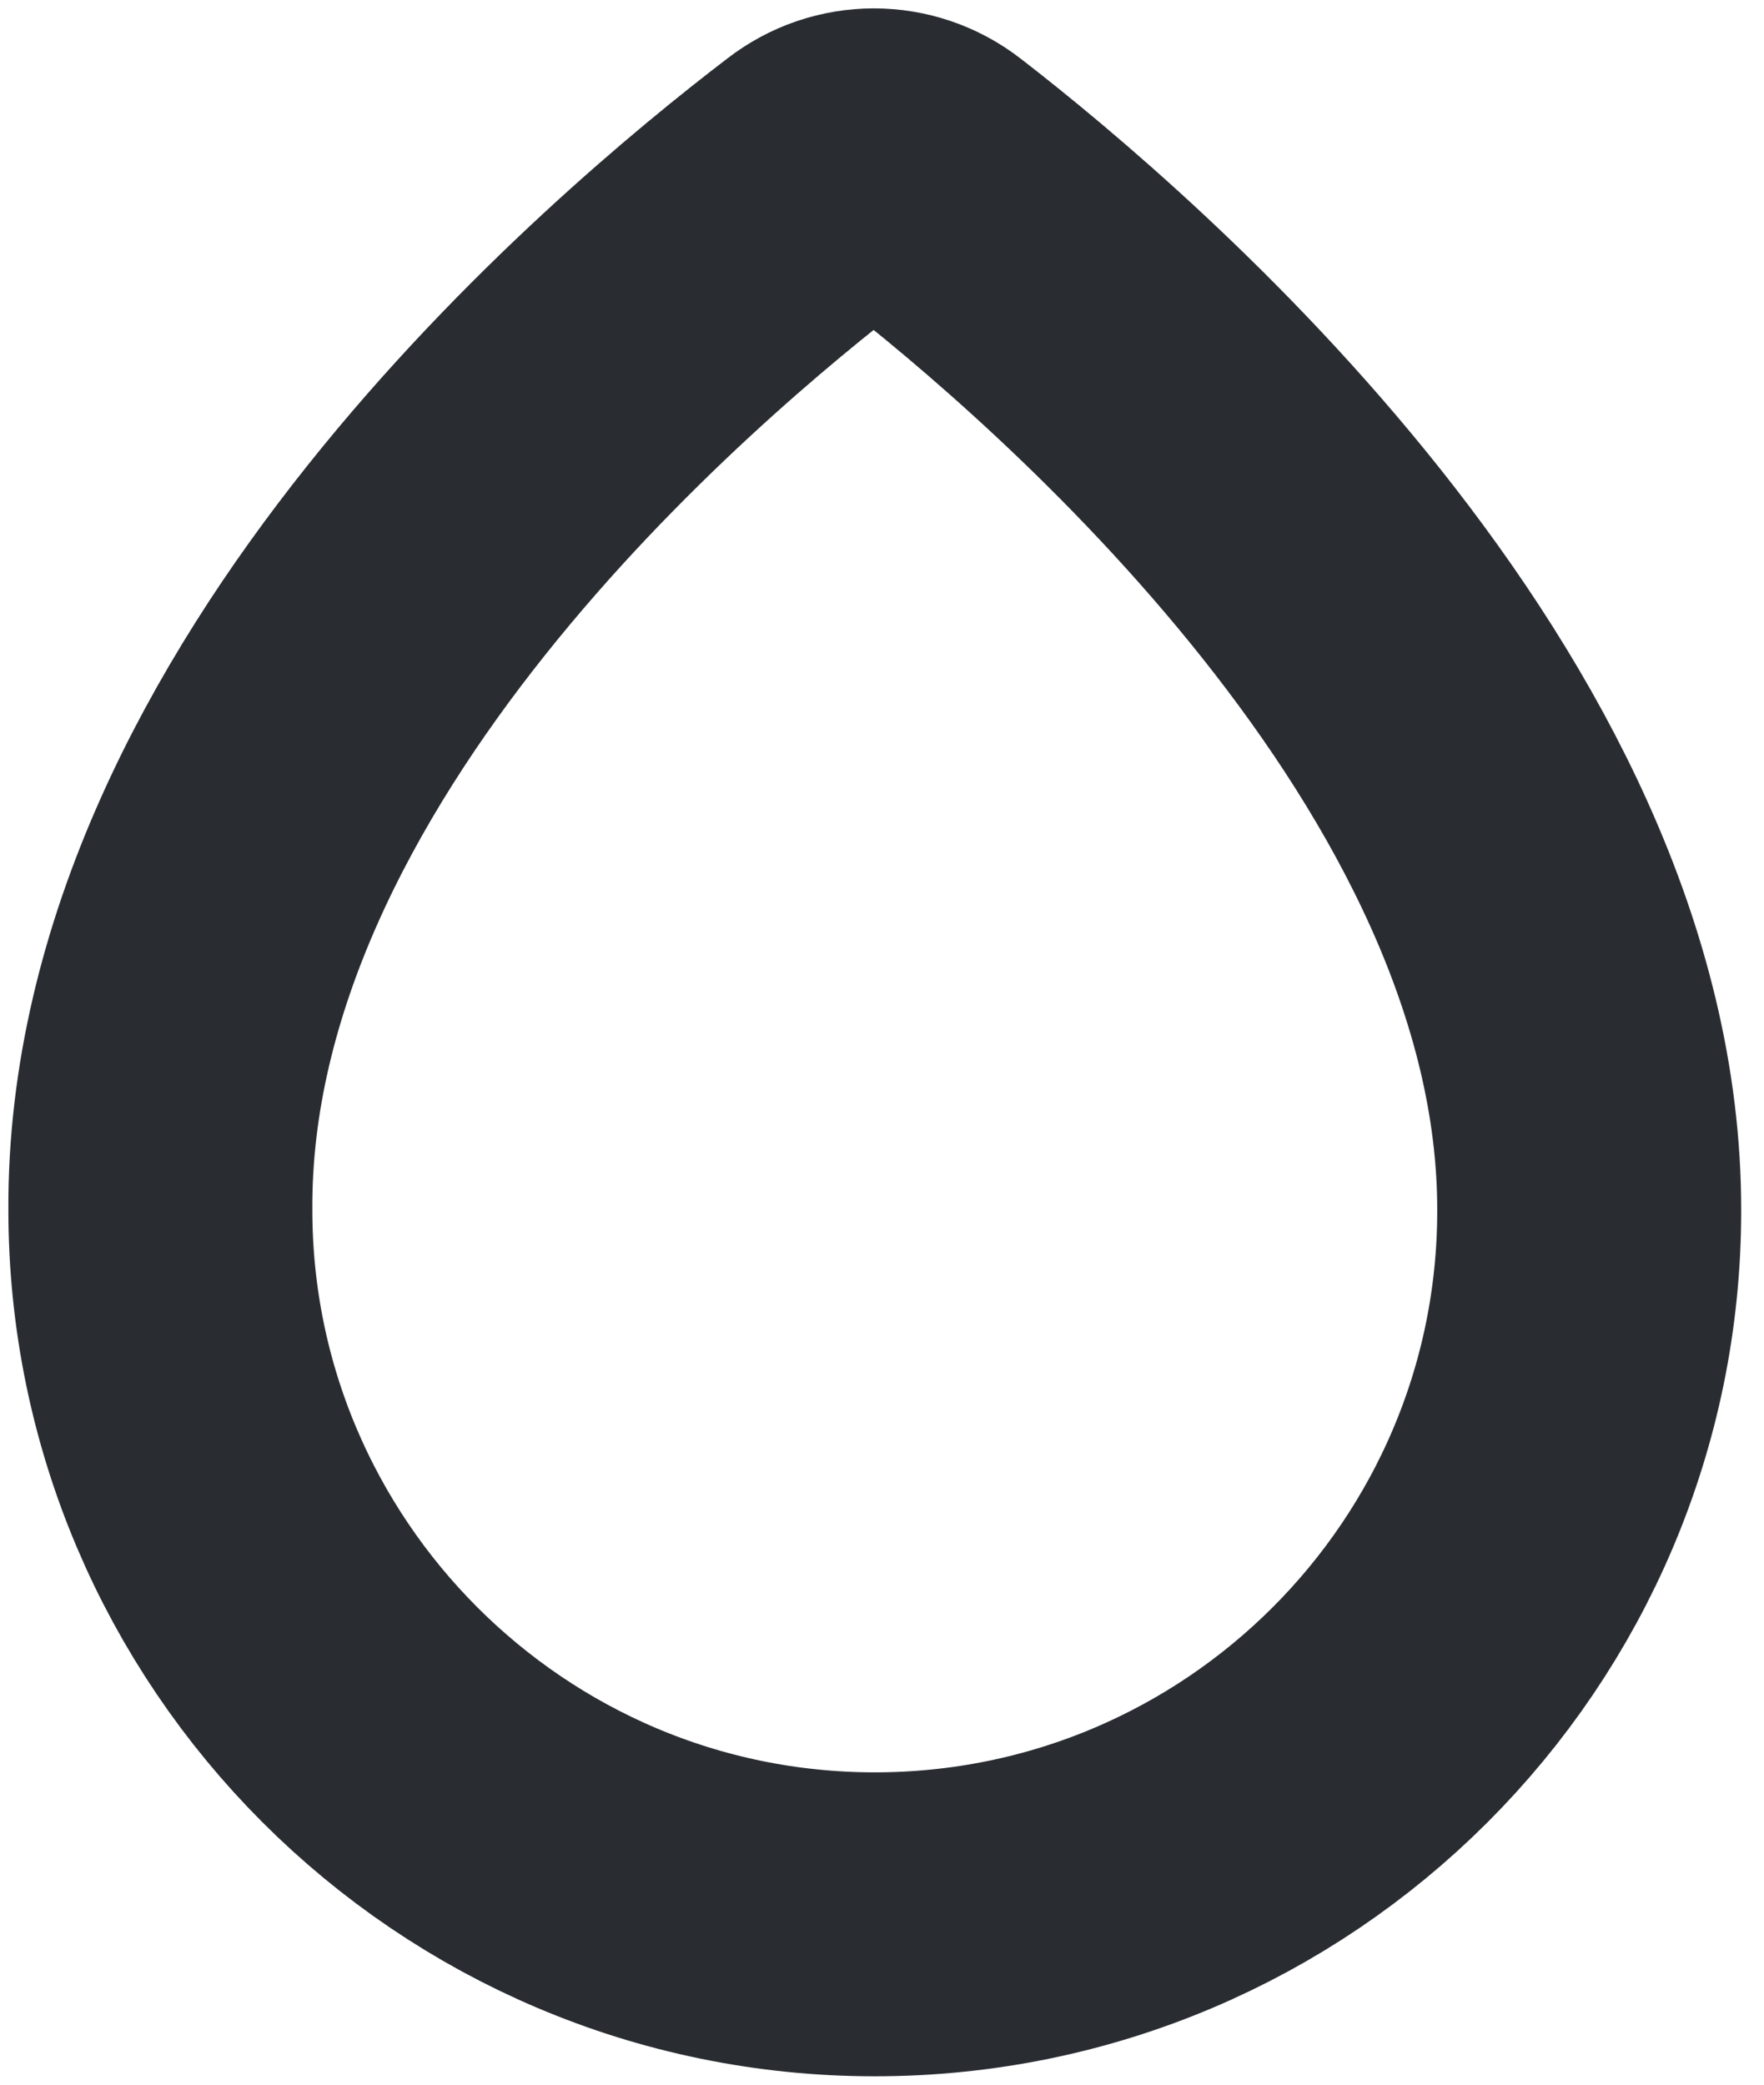 <svg width="22" height="26" viewBox="0 0 22 26" fill="none" xmlns="http://www.w3.org/2000/svg">
<path d="M11.57 2.231C11.174 1.923 10.624 1.923 10.228 2.231C8.138 3.826 1.967 9.029 2 15.09C2 19.996 5.993 24 10.91 24C15.827 24 19.82 20.007 19.82 15.101C19.831 9.128 13.649 3.837 11.57 2.231Z" stroke="#292D32" stroke-width="3.791" stroke-miterlimit="10"/>
</svg>
